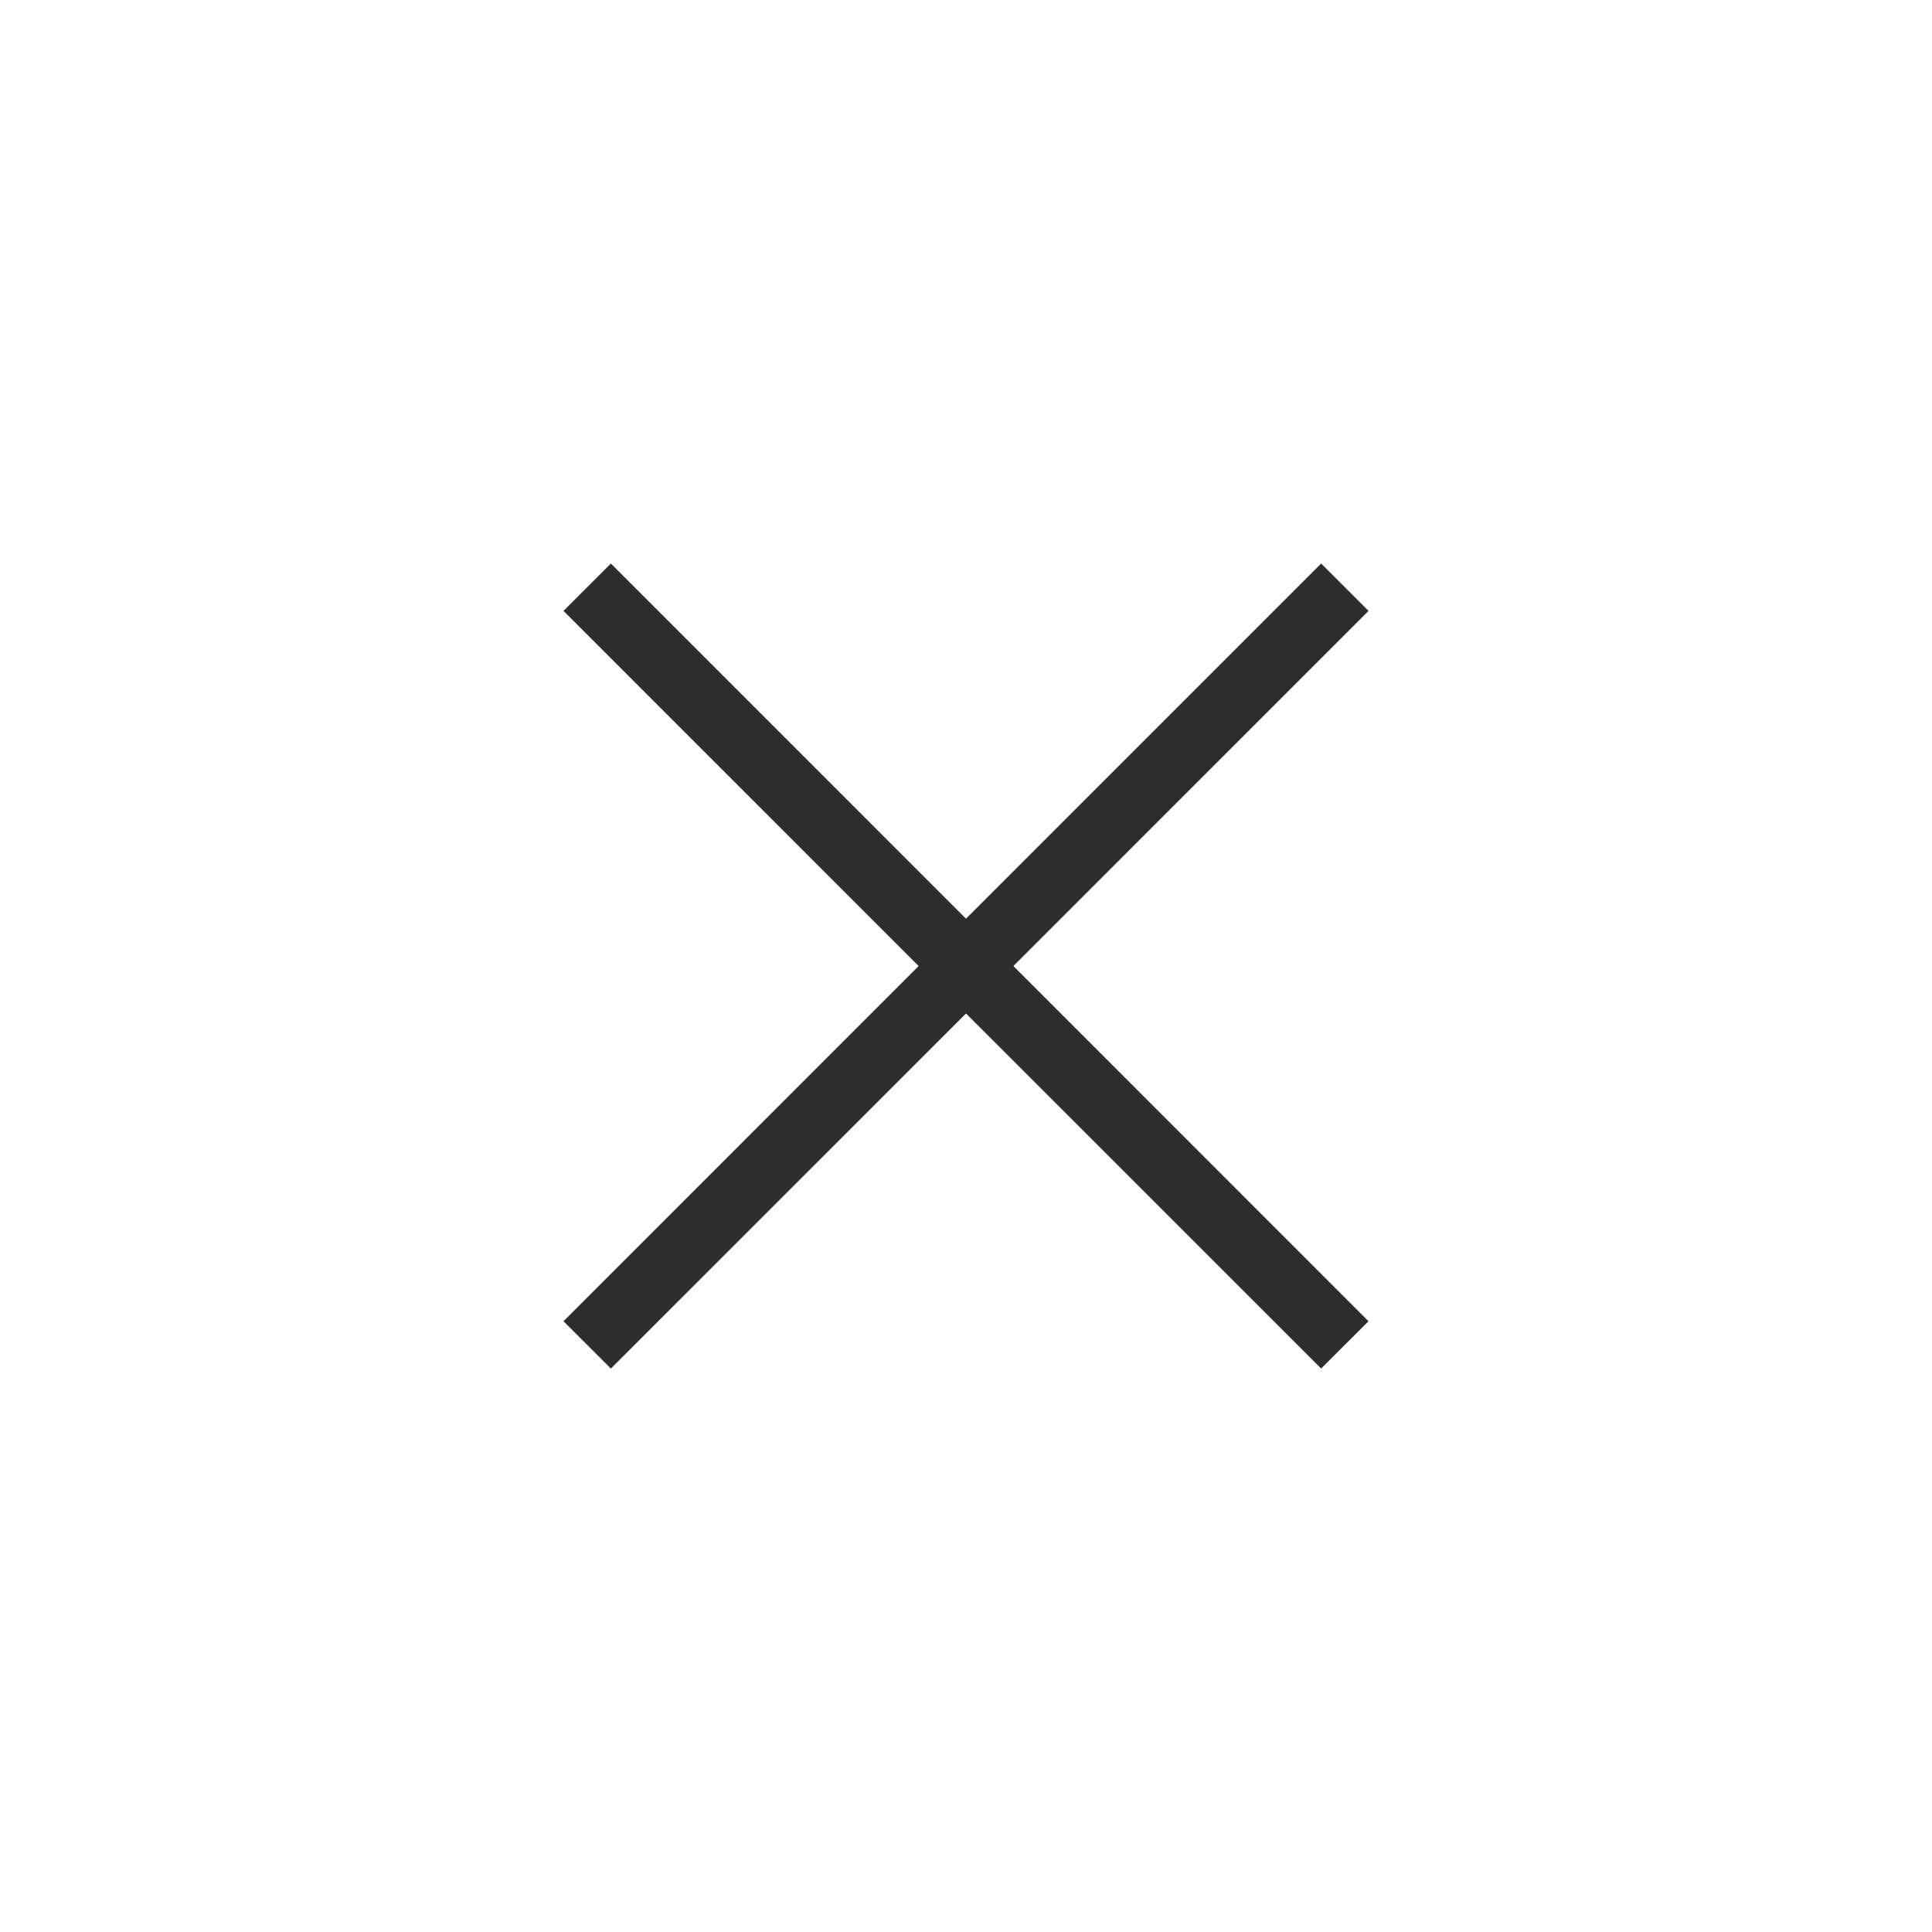 <svg xmlns="http://www.w3.org/2000/svg" width="48" height="48" viewBox="0 0 48 48">
  <g id="_BT_GNB_Allmenu" data-name="+ BT / GNB / Allmenu" transform="translate(-2 2)">
    <rect id="ic_guidebox" width="48" height="48" transform="translate(2 -2)" fill="#f0f" opacity="0"/>
    <g id="Icon" transform="translate(7.999 16.003)">
      <path id="합치기_4" data-name="합치기 4" d="M10,11.178,1.177,20,0,18.825,8.823,10,0,1.176,1.177,0,10,8.824,18.823,0,20,1.176,11.177,10,20,18.825,18.823,20Z" transform="translate(8.001 -4.002)" fill="#2d2d2d"/>
    </g>
  </g>
</svg>
